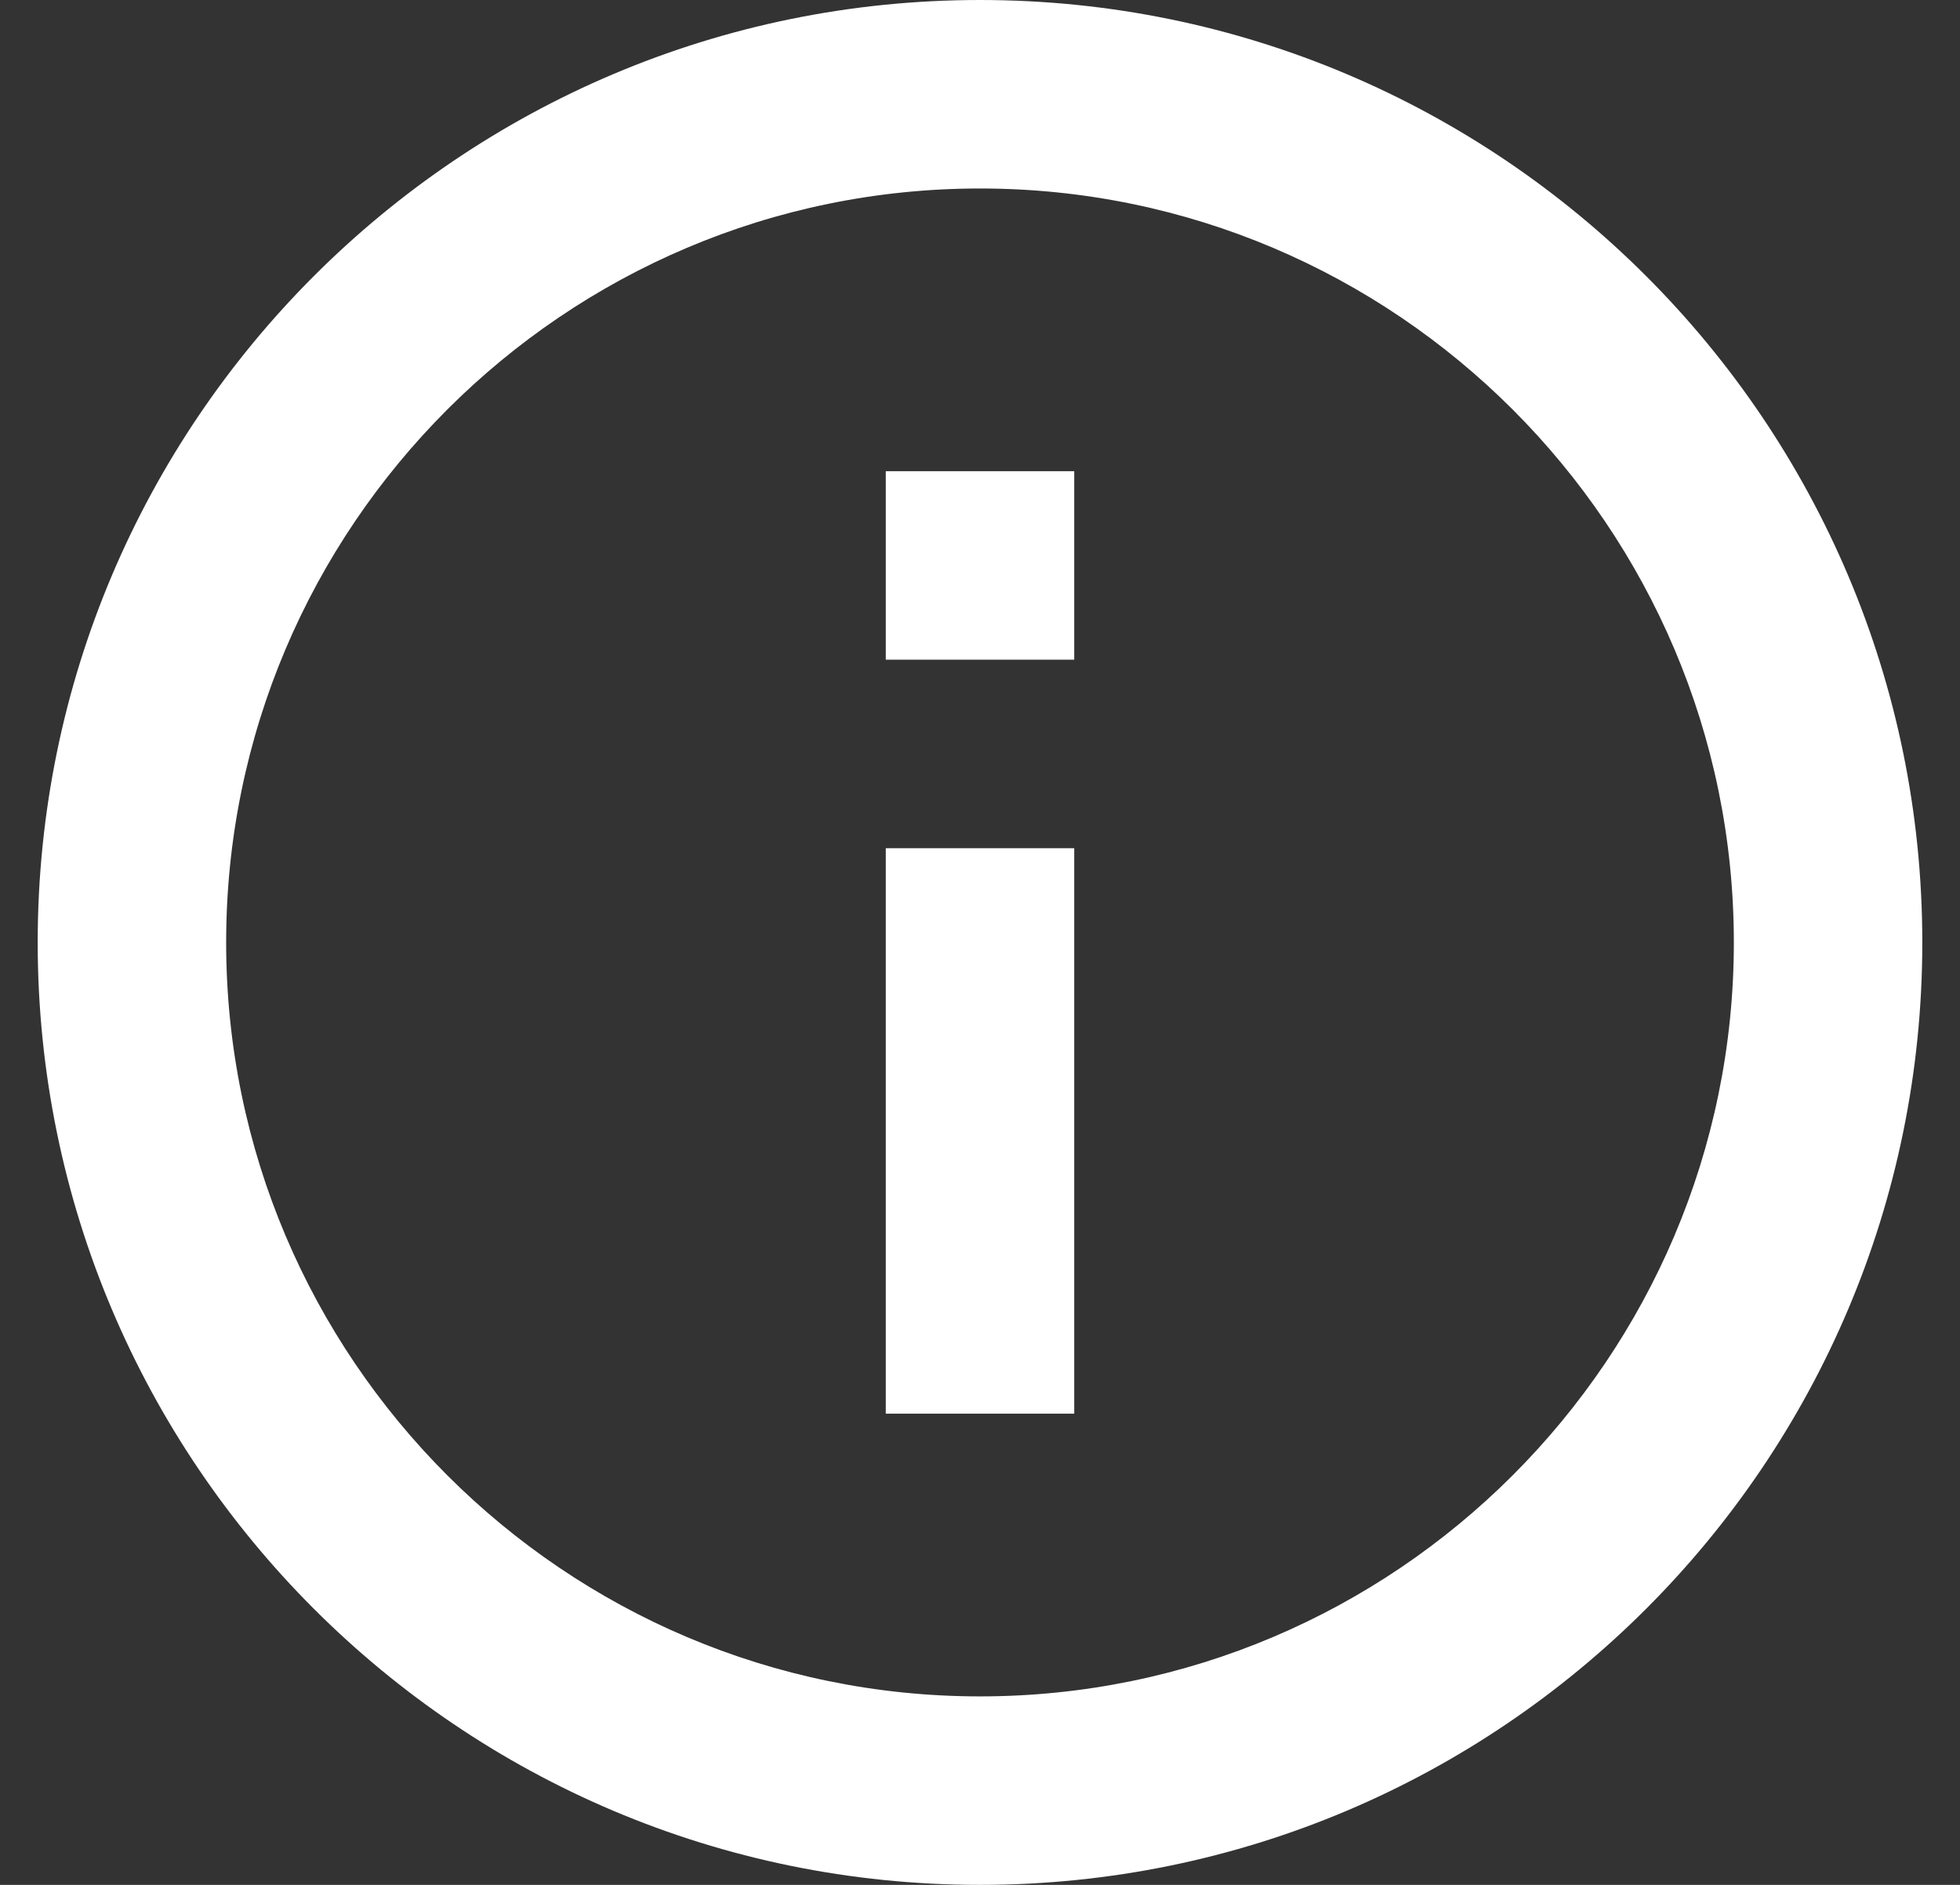<svg width="26" height="25" viewBox="0 0 26 25" fill="none" xmlns="http://www.w3.org/2000/svg">
<rect x="0" y="0" width="26" height="25" fill="#333333" stroke="none"/>
<path id="Vector" d="M11.75 6.25H14.25V8.75H11.75V6.25ZM11.75 11.25H14.25V18.75H11.75V11.25ZM13 0C6.1 0 0.5 5.6 0.5 12.5C0.5 19.4 6.1 25 13 25C19.9 25 25.5 19.4 25.5 12.5C25.5 5.6 19.9 0 13 0ZM13 22.5C7.487 22.5 3 18.012 3 12.5C3 6.987 7.487 2.5 13 2.5C18.512 2.5 23 6.987 23 12.5C23 18.012 18.512 22.5 13 22.5Z" fill="white"/>
</svg>

